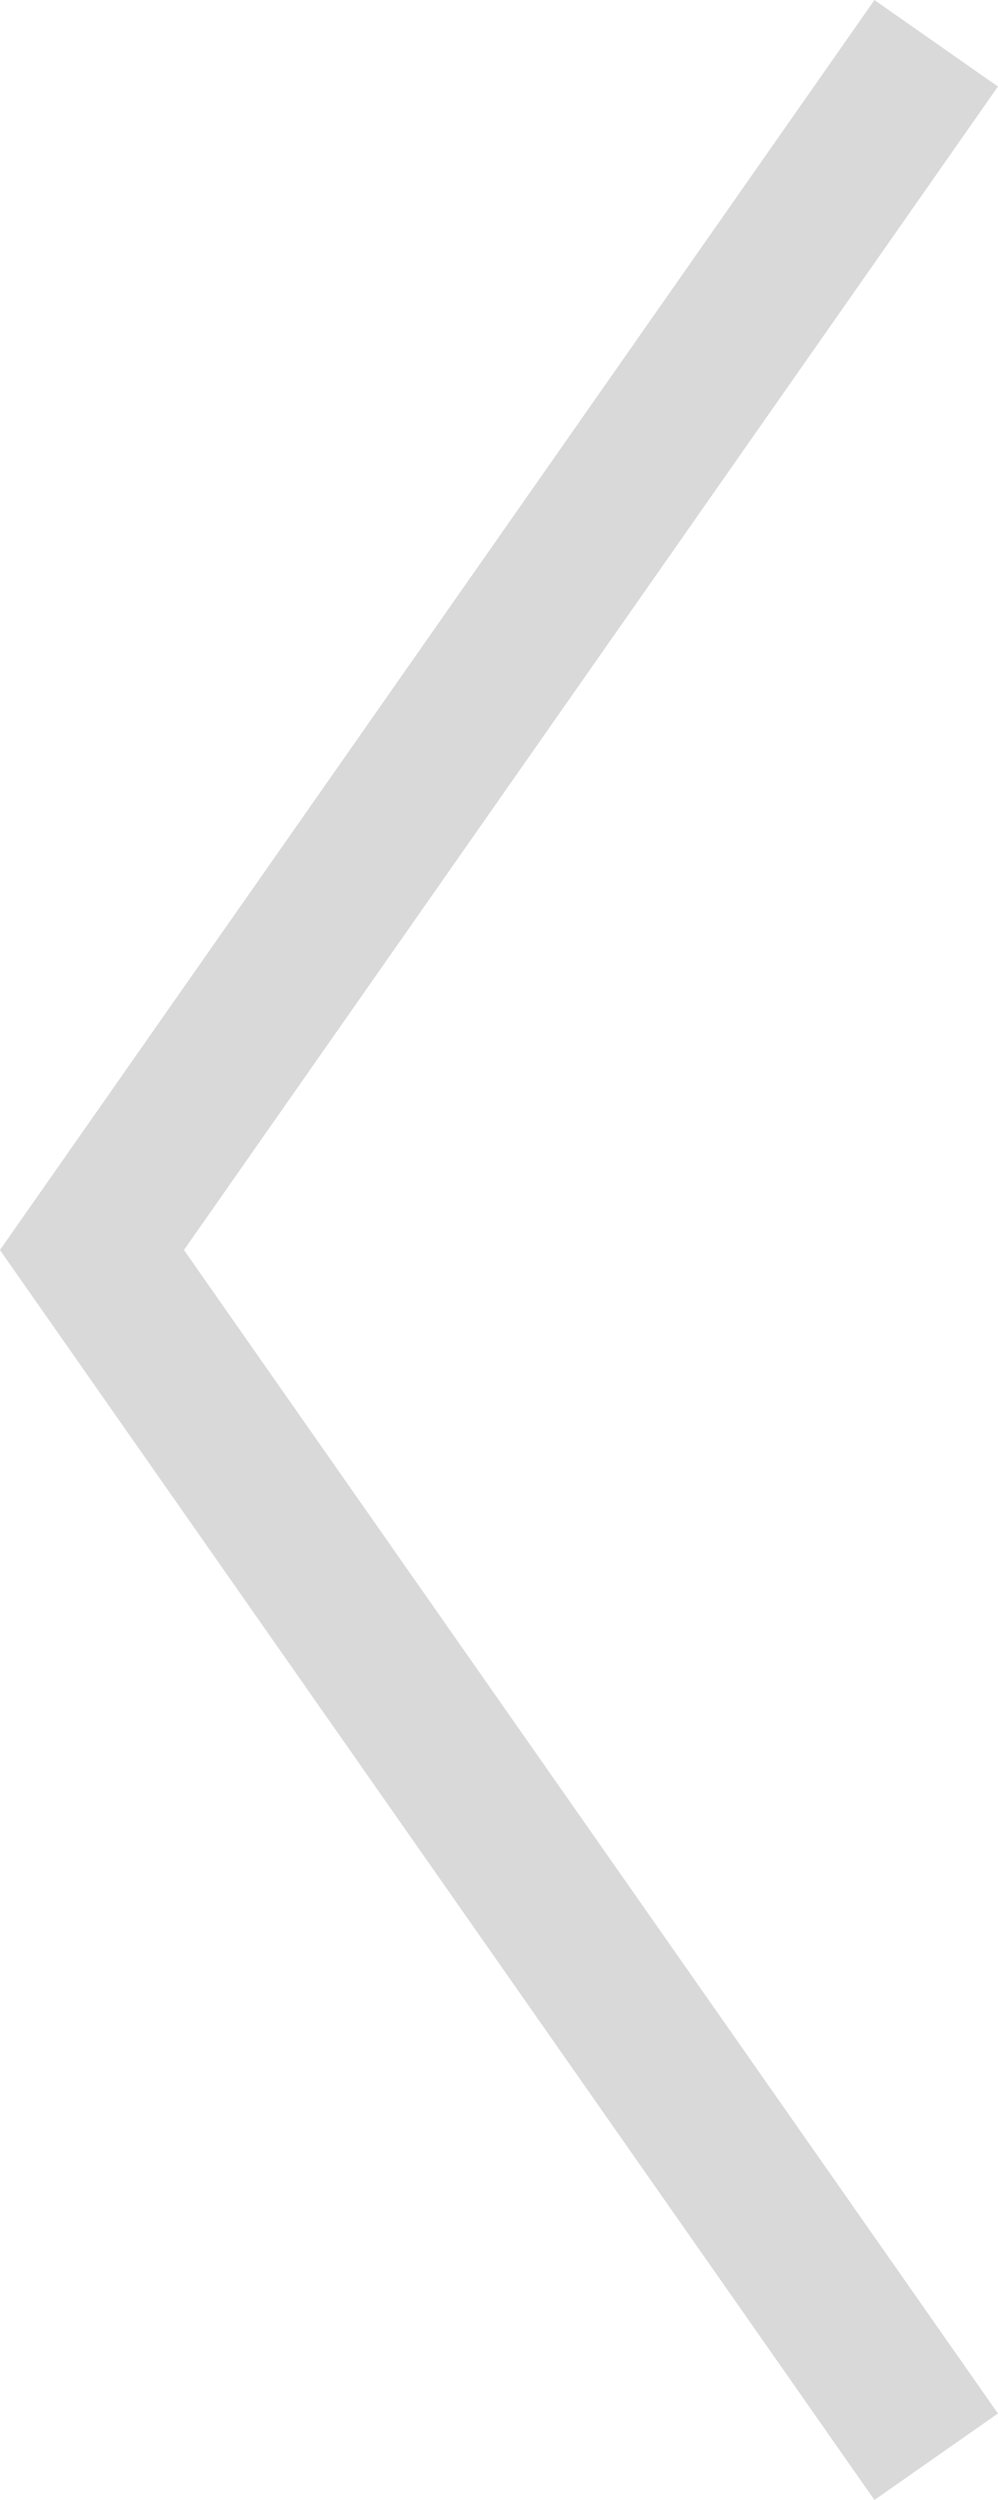<svg xmlns="http://www.w3.org/2000/svg" viewBox="-0.61 -0.287 6.62 16.573"><defs><style>.a{fill:none;stroke: #d9d9d9;}</style></defs><path class="a" d="M-1.4,0-7,8l5.6,8" transform="translate(7)"/></svg>
